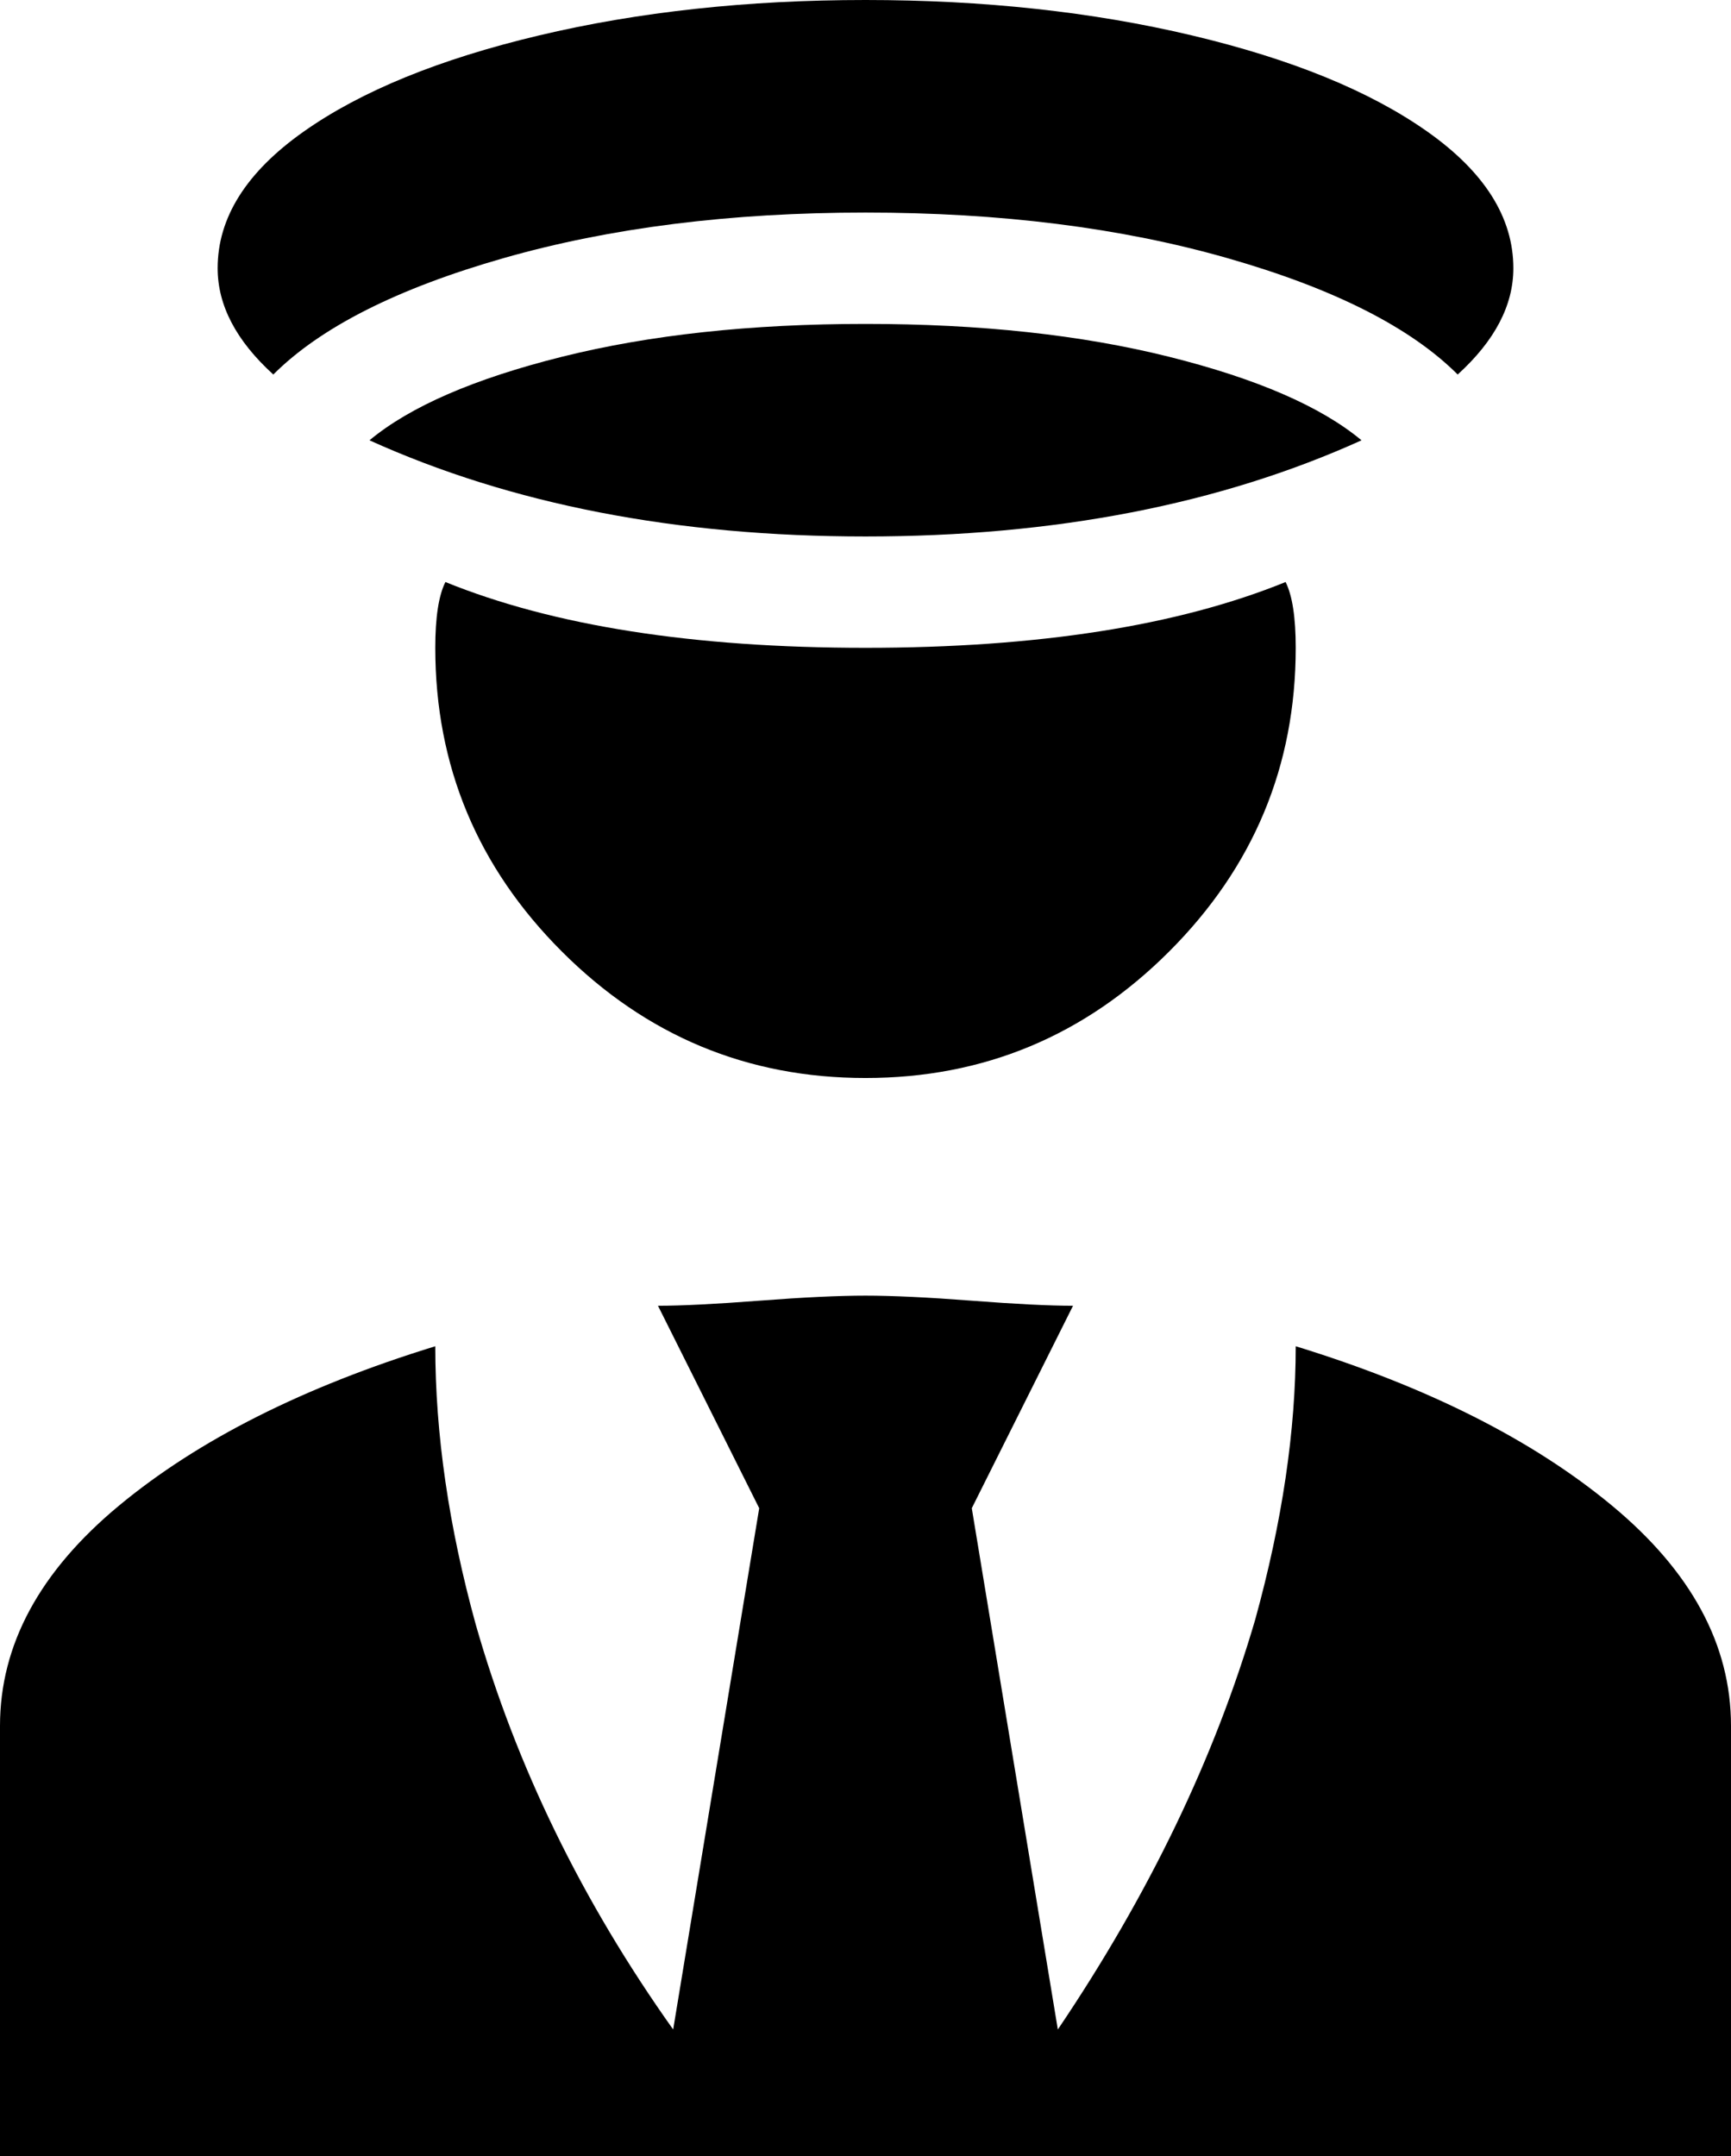 <svg xmlns="http://www.w3.org/2000/svg" viewBox="85 -21 342 426">
      <g transform="scale(1 -1) translate(0 -384)">
        <path d="M341 139Q341 114 333 85Q321 44 294 4L277 107L297 147Q290 147 277.0 148.0Q264 149 256.0 149.0Q248 149 235.0 148.0Q222 147 215 147L235 107L218 4Q191 42 179 84Q171 113 171 139Q132 127 108.5 107.5Q85 88 85 64V-21H427V64Q427 88 403.5 107.5Q380 127 341 139ZM128 352Q128 367 145.0 379.0Q162 391 191.5 398.0Q221 405 256.0 405.0Q291 405 320.5 398.0Q350 391 367.0 379.0Q384 367 384 352Q384 341 373 331Q359 345 327.5 354.0Q296 363 256.0 363.0Q216 363 184.5 354.0Q153 345 139 331Q128 341 128 352ZM339 290Q341 286 341 277Q341 242 316.0 217.0Q291 192 256.0 192.0Q221 192 196.0 217.0Q171 242 171 277Q171 286 173 290Q205 277 256.0 277.0Q307 277 339 290ZM354 318Q312 299 256.0 299.0Q200 299 158 318Q170 328 196.0 334.5Q222 341 256.0 341.0Q290 341 316.0 334.5Q342 328 354 318Z" />
      </g>
    </svg>